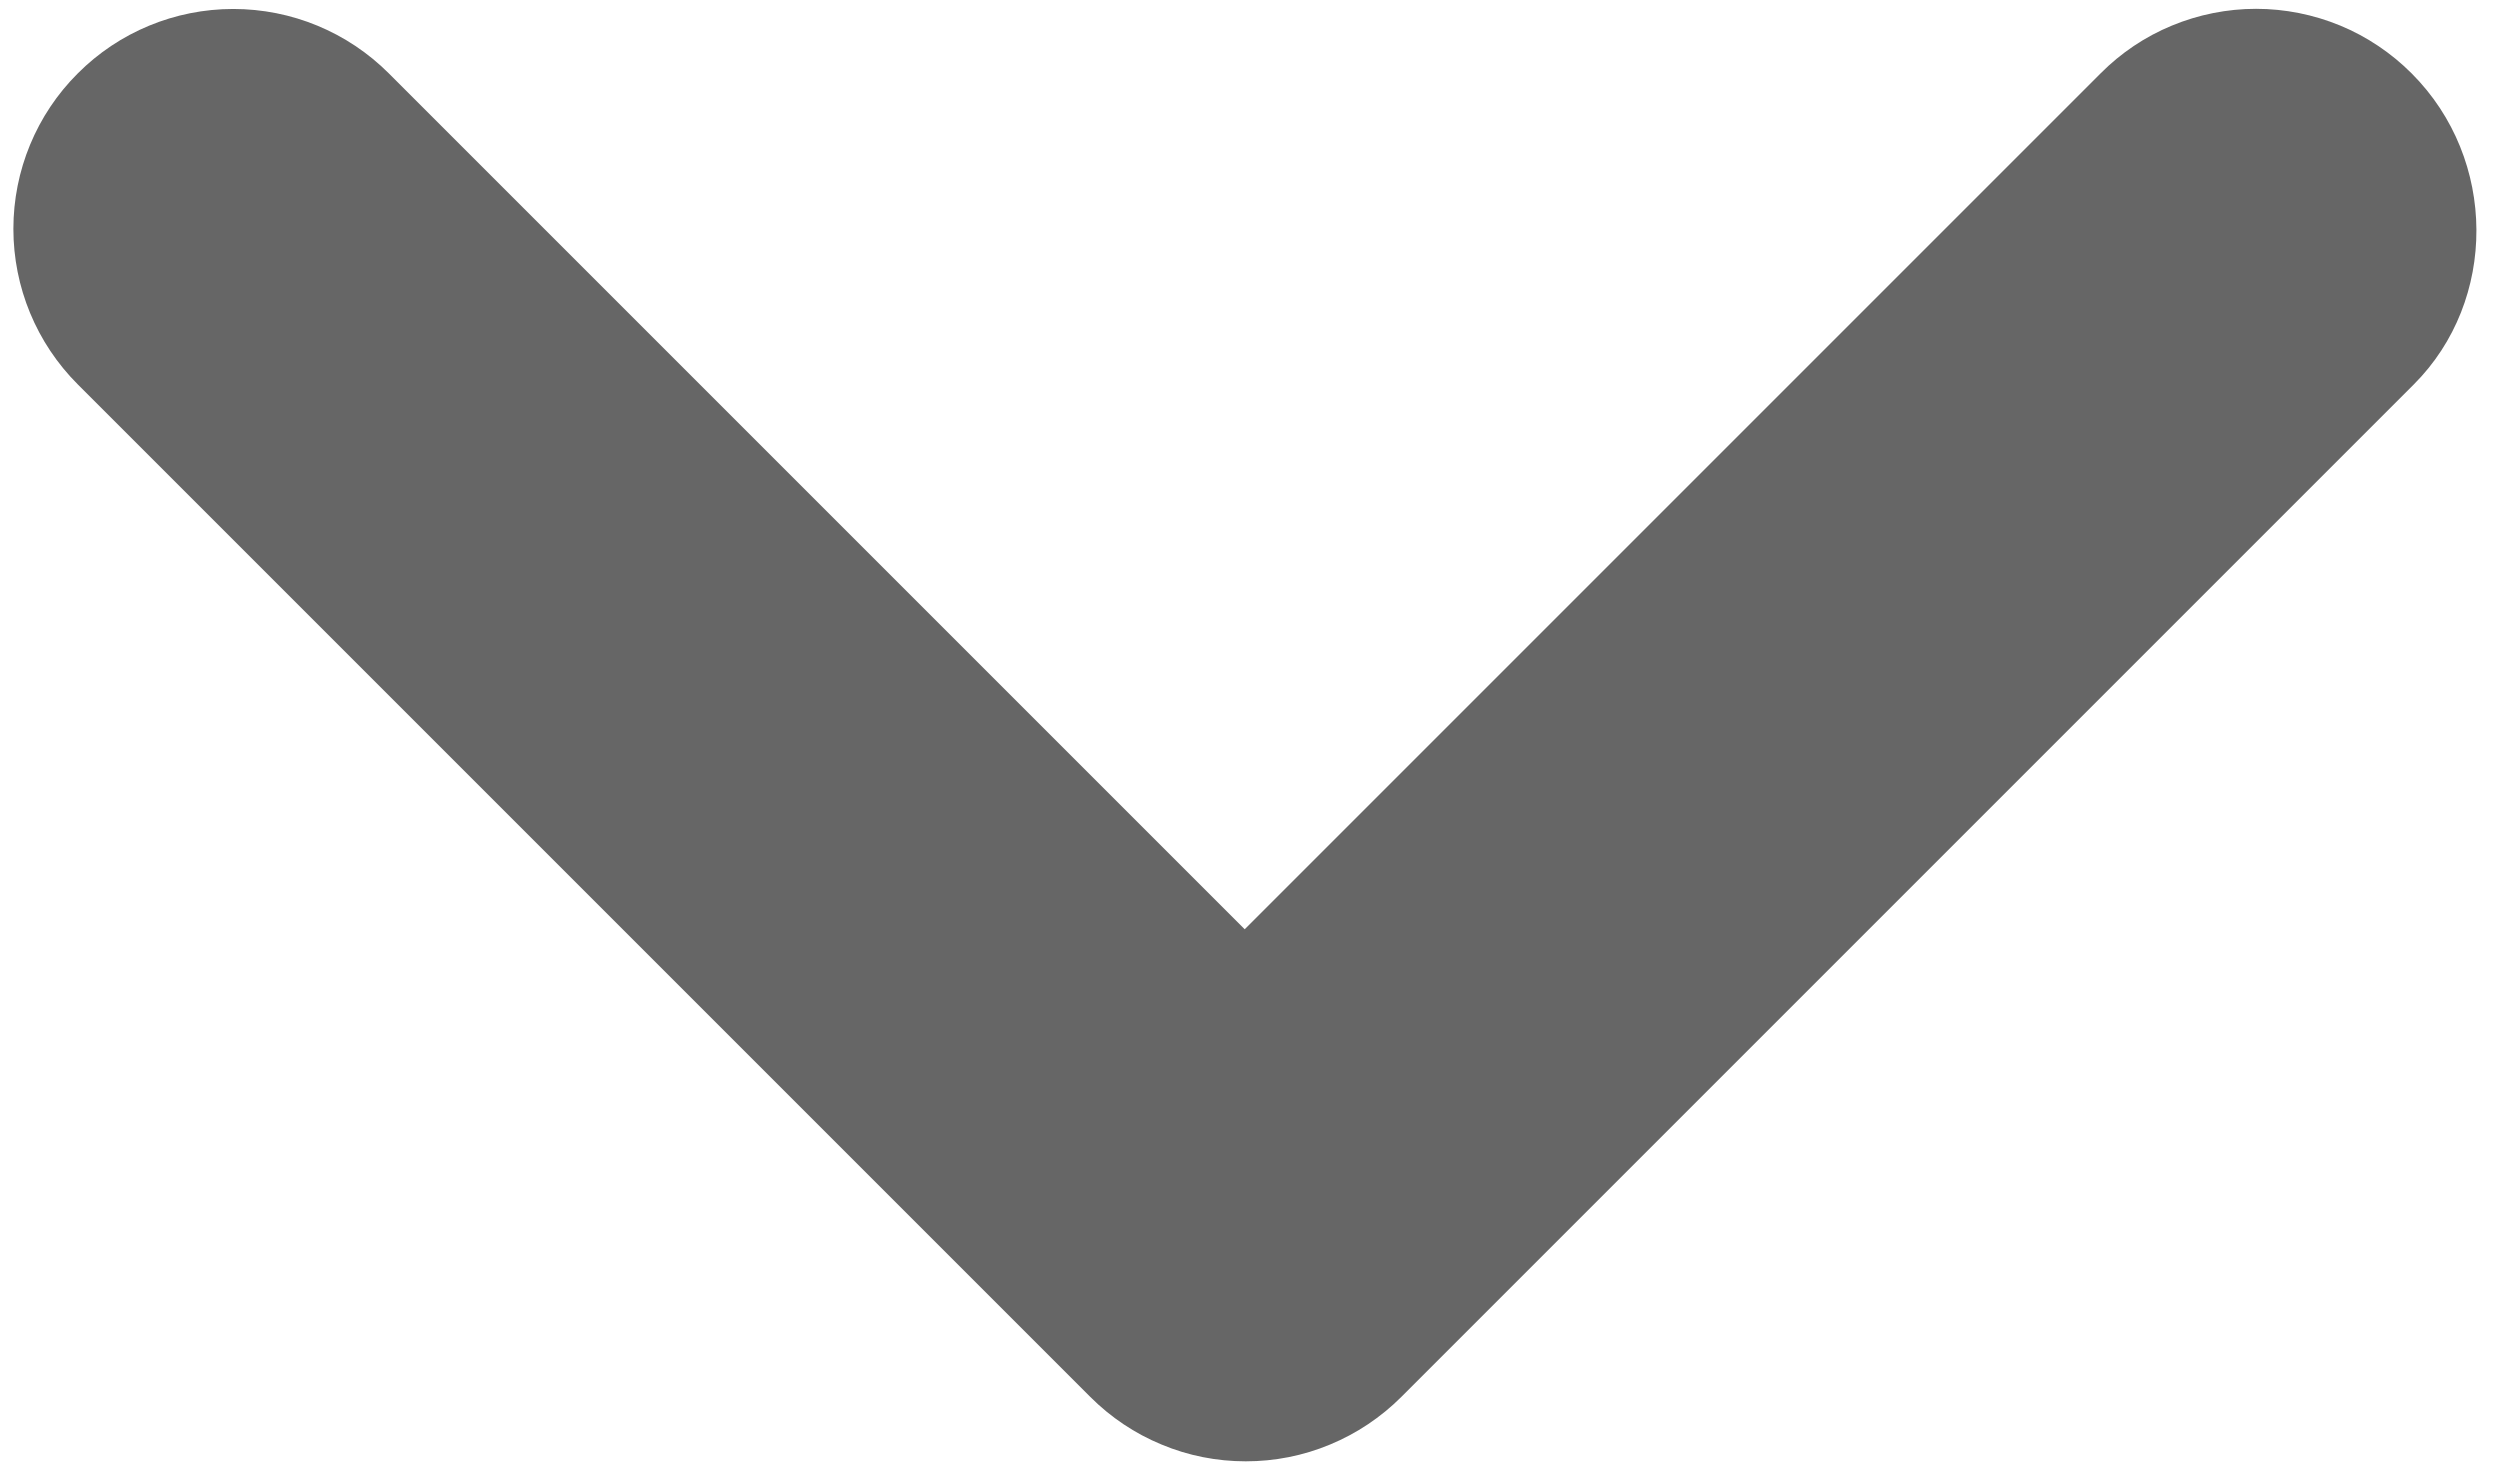 <svg width="17" height="10" viewBox="0 0 17 10" fill="none" xmlns="http://www.w3.org/2000/svg">
<path d="M16.399 0.499C16.26 0.36 16.095 0.249 15.914 0.174C15.732 0.099 15.538 0.06 15.341 0.06C15.145 0.06 14.95 0.099 14.769 0.174C14.587 0.249 14.422 0.36 14.284 0.499L8.464 6.319L2.644 0.499C2.363 0.218 1.983 0.061 1.586 0.061C1.19 0.061 0.809 0.218 0.529 0.499C0.248 0.779 0.091 1.16 0.091 1.556C0.091 1.953 0.248 2.333 0.529 2.614L7.414 9.499C7.553 9.638 7.717 9.748 7.899 9.823C8.08 9.899 8.275 9.937 8.471 9.937C8.668 9.937 8.862 9.899 9.044 9.823C9.225 9.748 9.39 9.638 9.529 9.499L16.414 2.614C16.984 2.044 16.984 1.084 16.399 0.499Z" fill="#666666"/>
</svg>
